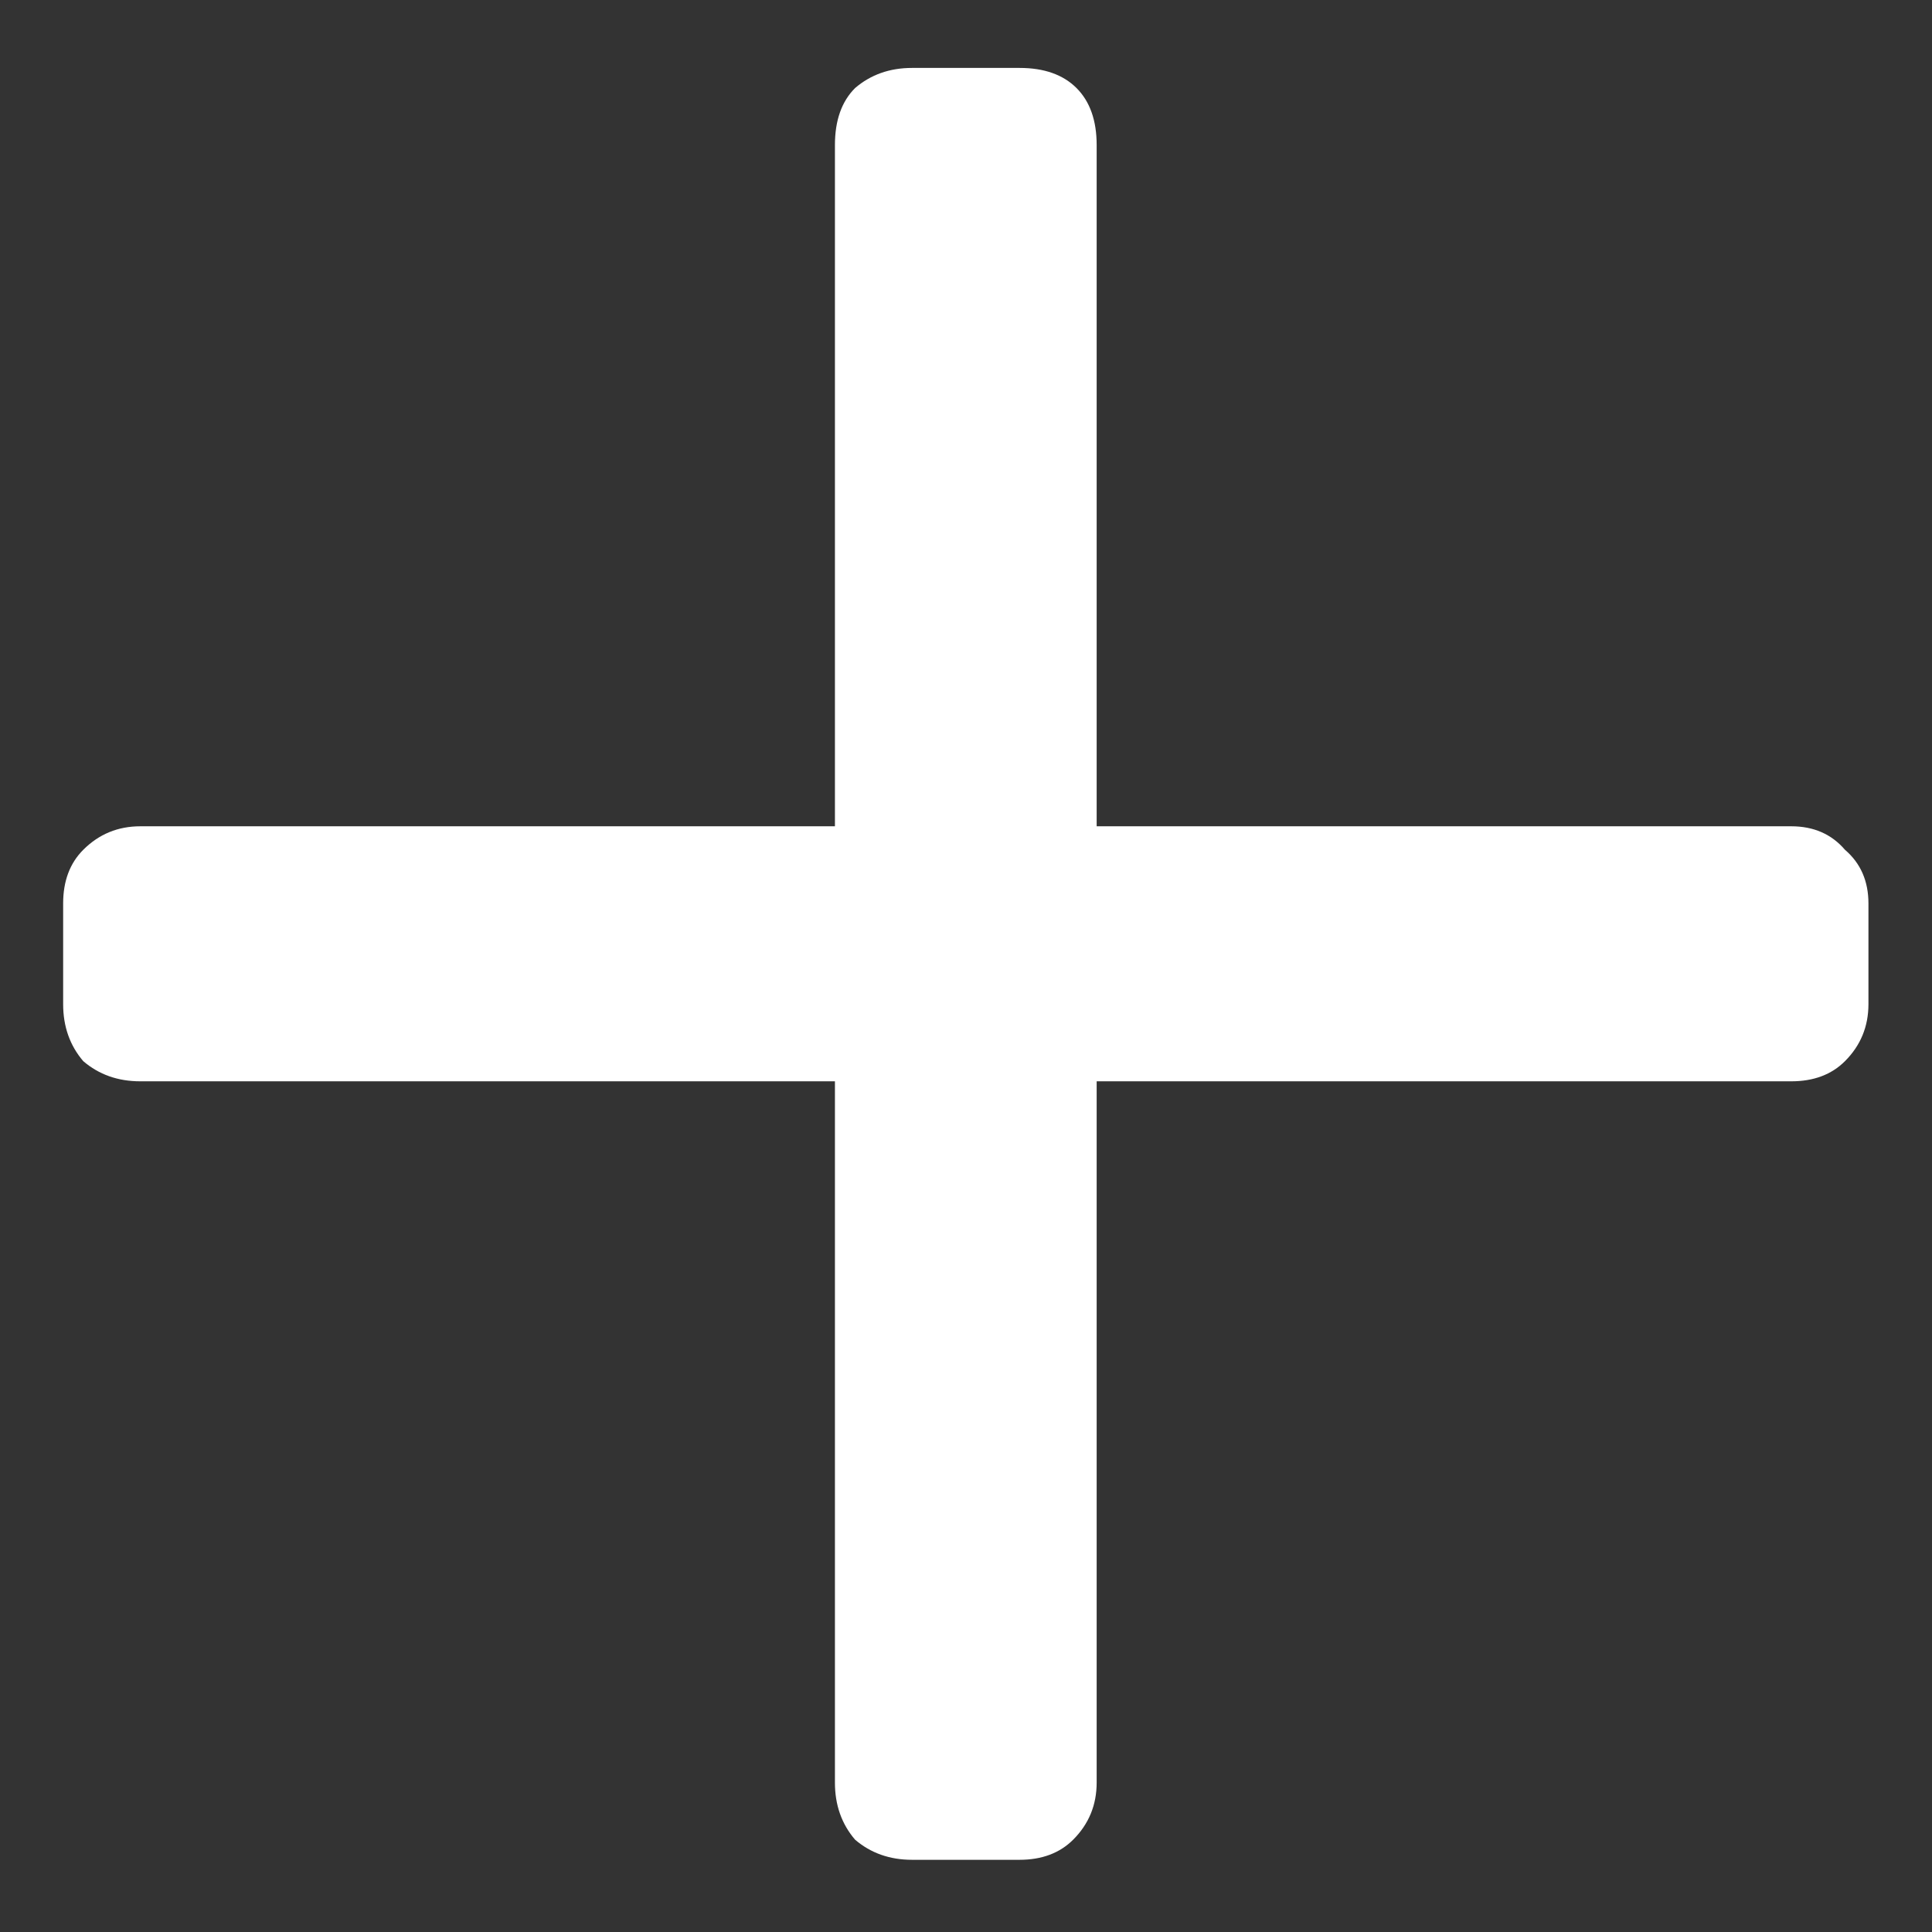 <svg width="19" height="19" viewBox="0 0 19 19" fill="none" xmlns="http://www.w3.org/2000/svg">
<rect x="0" y="0" width="19" height="19" fill="#333333" stroke="none"/>
<path d="M8.97 18.29C8.75 18.29 8.563 18.224 8.409 18.092C8.277 17.938 8.211 17.751 8.211 17.531V10.634H1.38C1.16 10.634 0.973 10.568 0.819 10.436C0.687 10.282 0.621 10.095 0.621 9.875V8.885C0.621 8.665 0.687 8.489 0.819 8.357C0.973 8.203 1.16 8.126 1.38 8.126H8.211V1.427C8.211 1.185 8.277 0.998 8.409 0.866C8.563 0.734 8.75 0.668 8.97 0.668H10.026C10.268 0.668 10.455 0.734 10.587 0.866C10.719 0.998 10.785 1.185 10.785 1.427V8.126H17.616C17.836 8.126 18.012 8.203 18.144 8.357C18.298 8.489 18.375 8.665 18.375 8.885V9.875C18.375 10.095 18.298 10.282 18.144 10.436C18.012 10.568 17.836 10.634 17.616 10.634H10.785V17.531C10.785 17.751 10.708 17.938 10.554 18.092C10.422 18.224 10.246 18.29 10.026 18.29H8.97Z" fill="white"/>
</svg>
